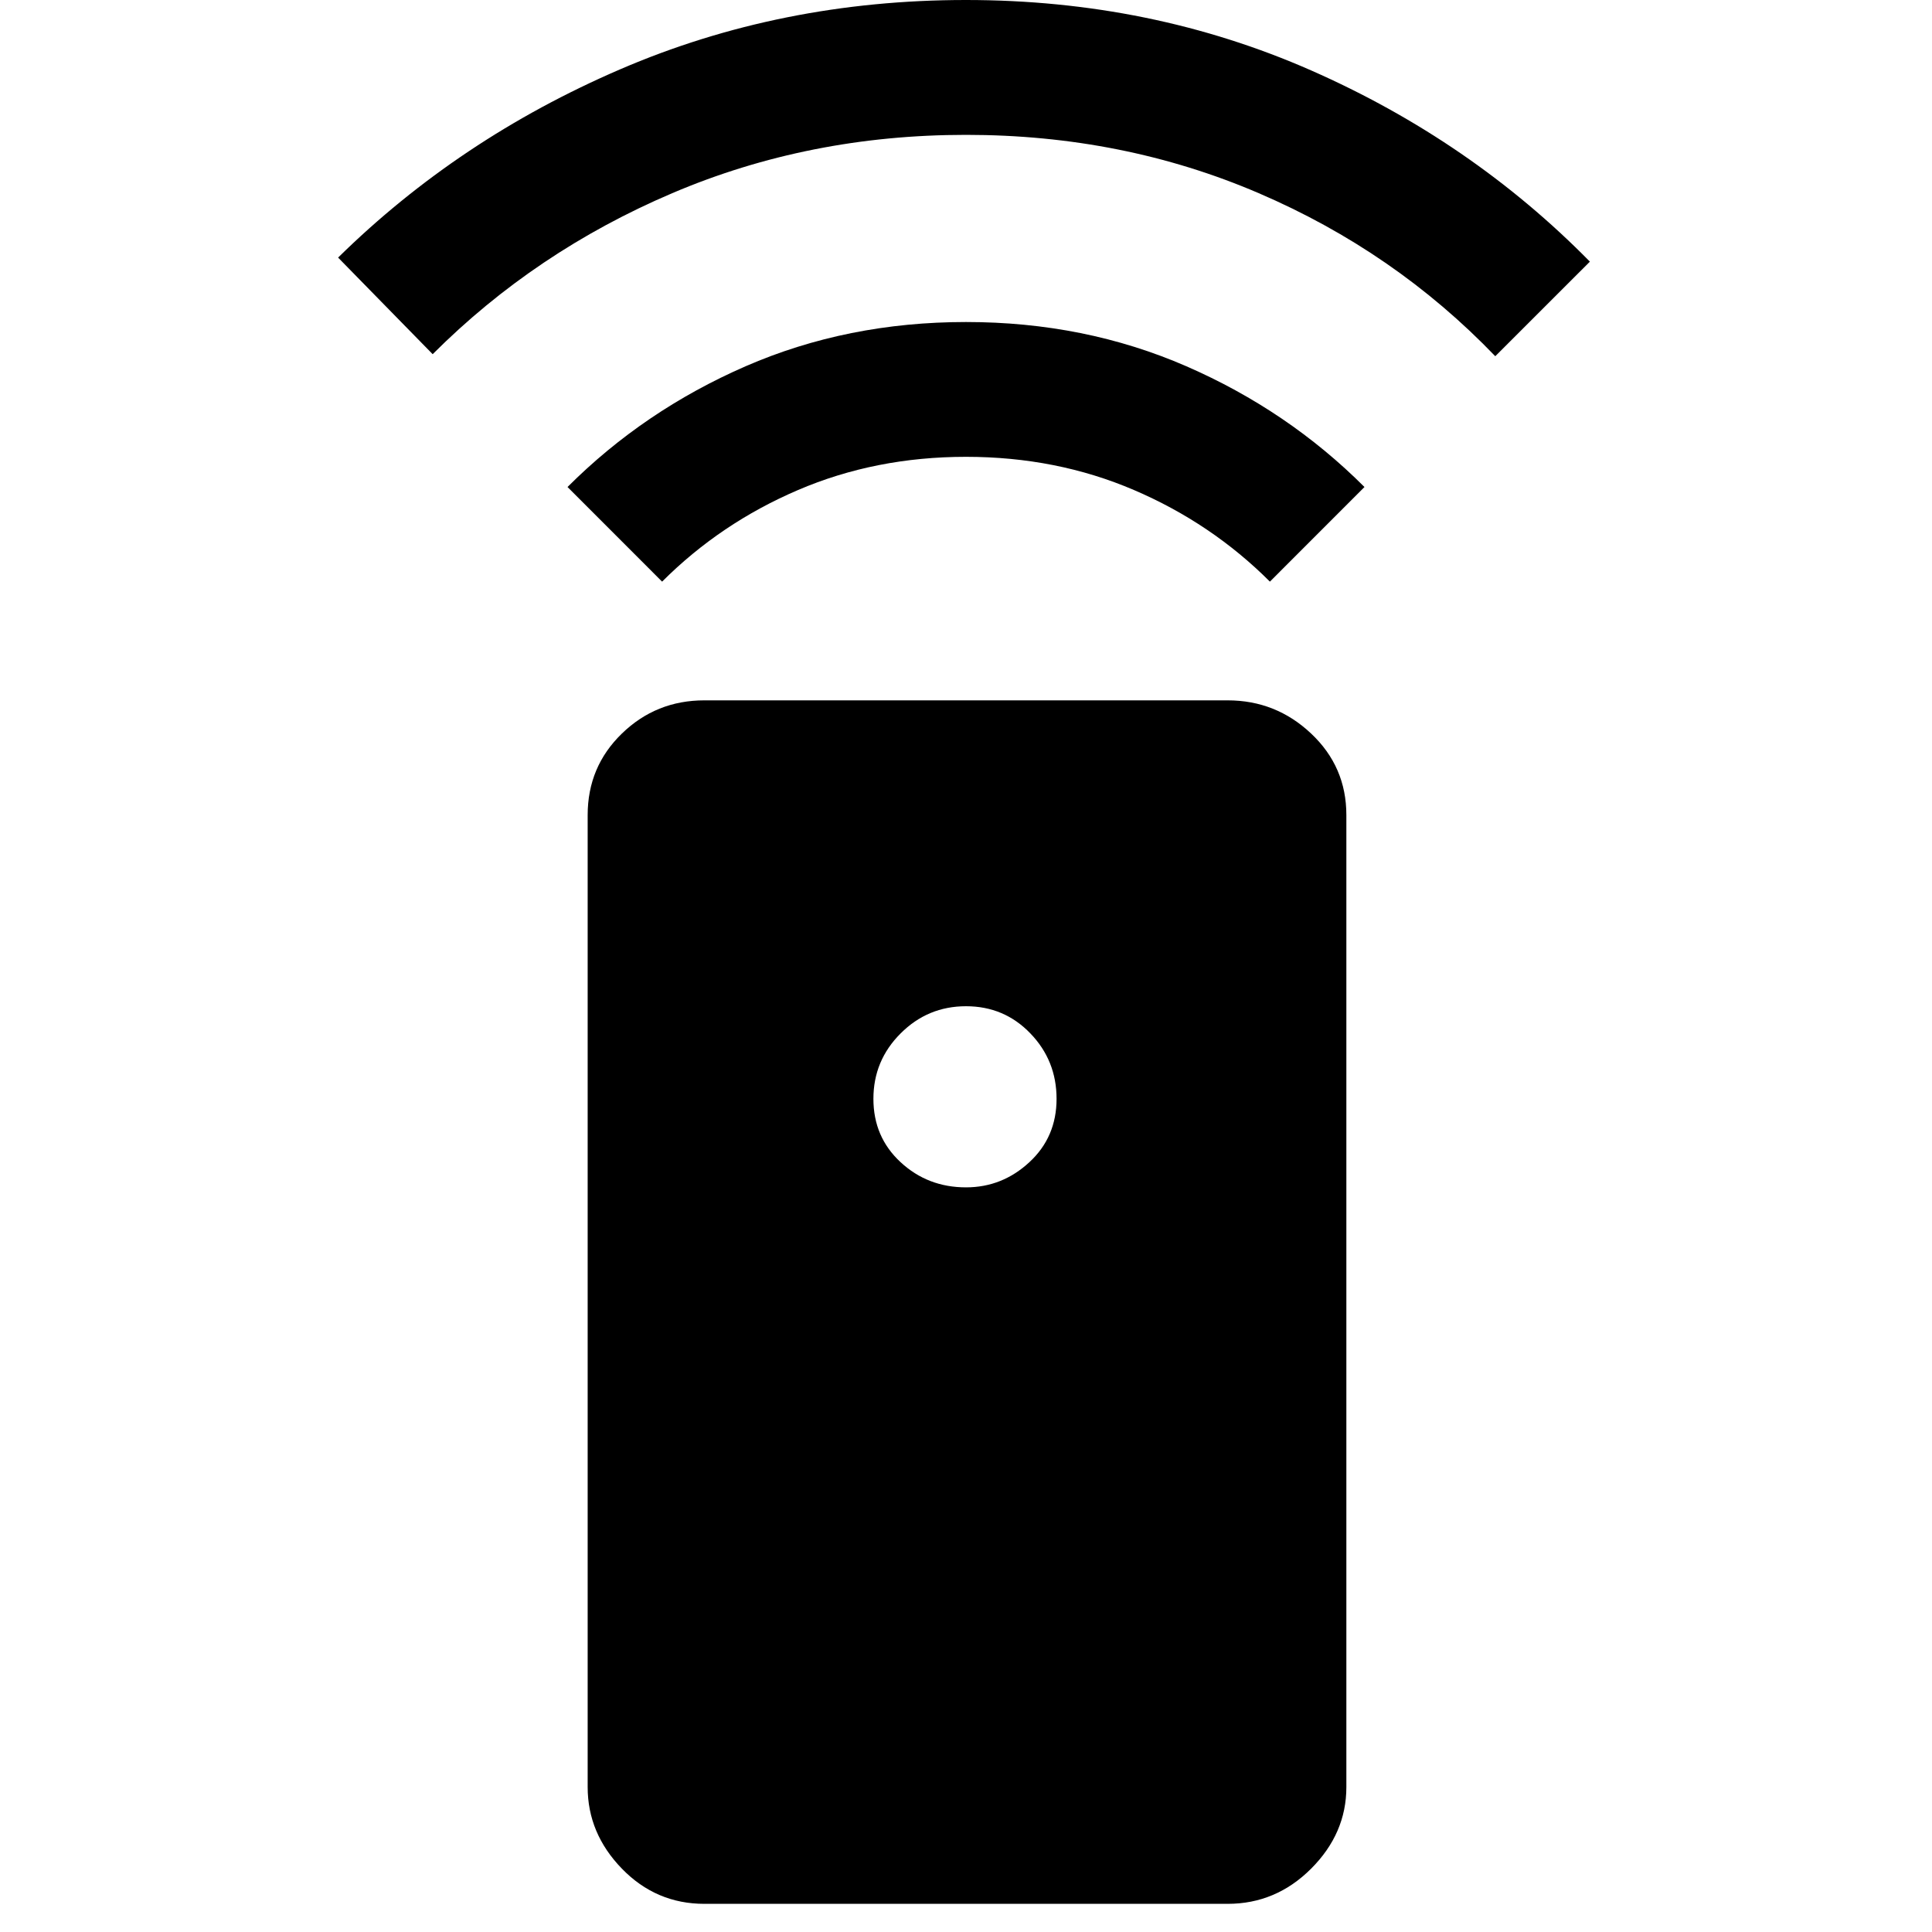 <svg xmlns="http://www.w3.org/2000/svg" height="40" width="40"><path d="M14.583 39.417q-1 0-1.708-.729-.708-.73-.708-1.688V16.875q0-1 .708-1.687.708-.688 1.708-.688h10.834q1 0 1.729.688.729.687.729 1.687V37q0 .958-.729 1.688-.729.729-1.729.729ZM20 24.583q.75 0 1.312-.521.563-.52.563-1.312t-.542-1.354q-.541-.563-1.333-.563-.792 0-1.354.563-.563.562-.563 1.354t.563 1.312q.562.521 1.354.521Zm0-17.916q2.458 0 4.562.916 2.105.917 3.688 2.5l-1.958 1.959q-1.209-1.209-2.813-1.896-1.604-.688-3.479-.688t-3.479.688q-1.604.687-2.813 1.896l-1.958-1.959q1.583-1.583 3.687-2.5 2.105-.916 4.563-.916ZM20 0q3.833 0 7.146 1.458 3.312 1.459 5.771 3.959l-1.959 1.958Q28.875 5.208 26.062 4 23.25 2.792 20 2.792q-3.25 0-6.083 1.208-2.834 1.208-4.959 3.333L7 5.333q2.5-2.458 5.833-3.895Q16.167 0 20 0Z"/></svg>